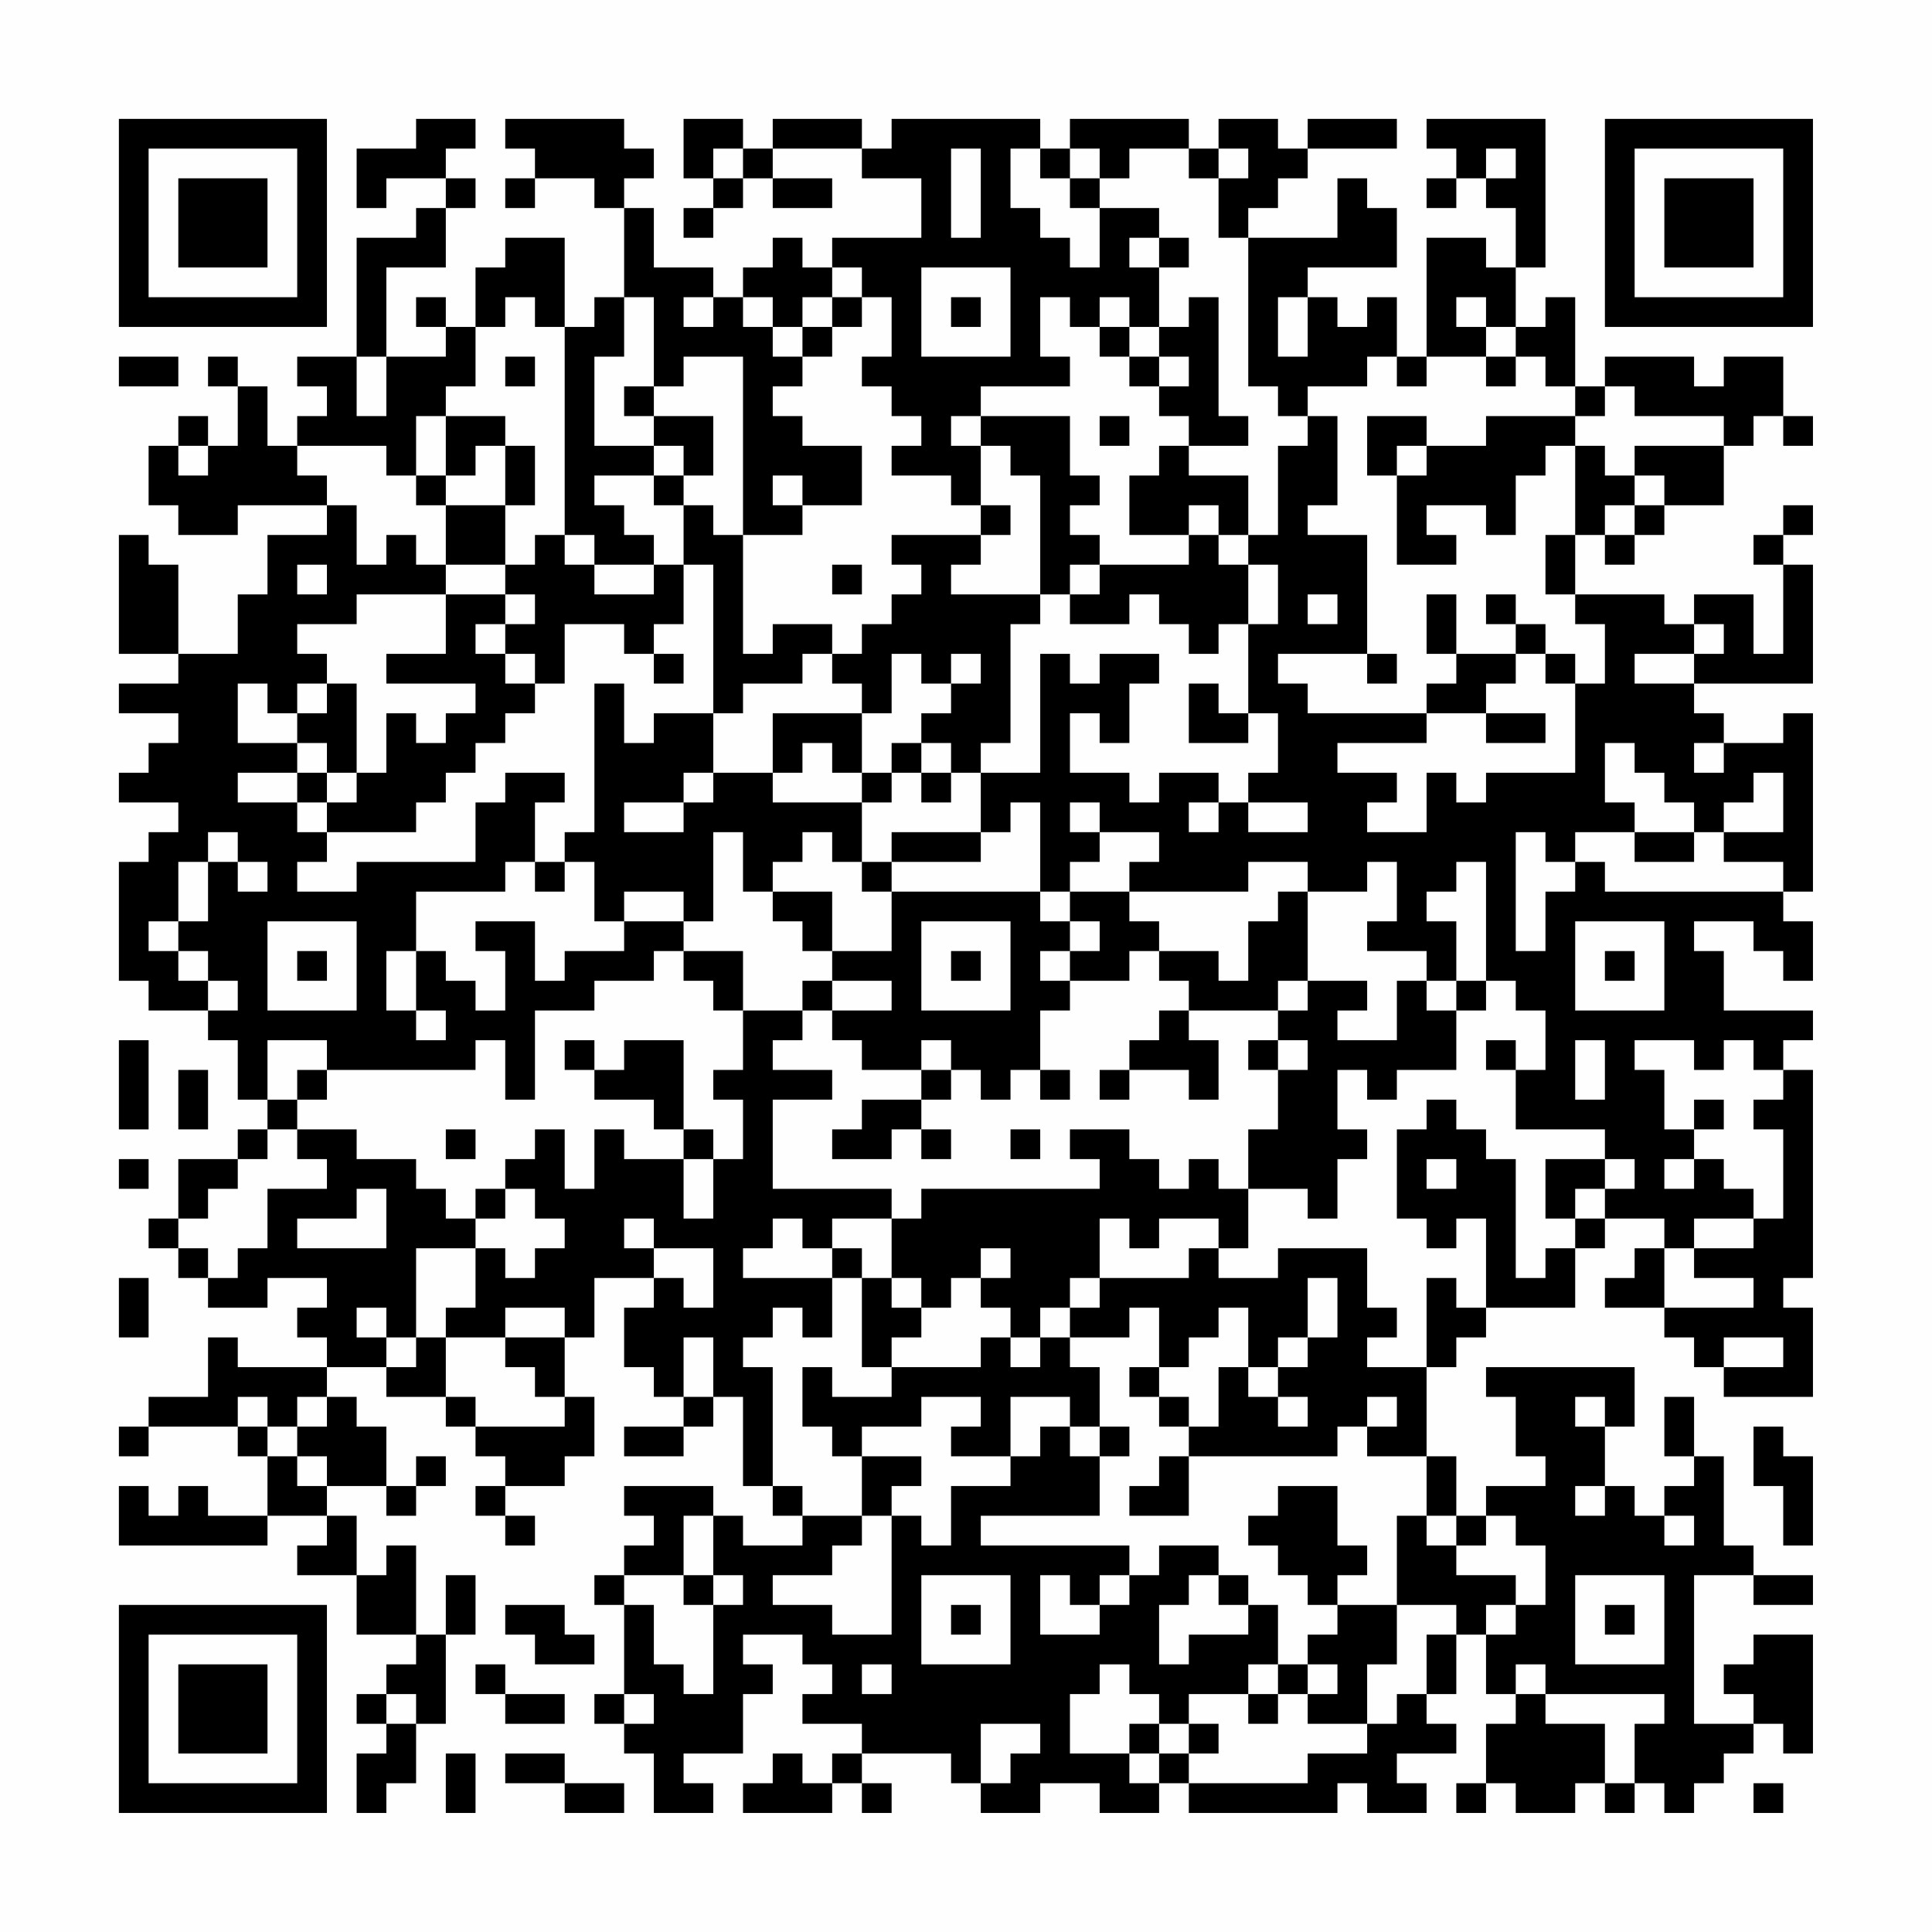 <?xml version="1.0" encoding="UTF-8"?>
<svg xmlns="http://www.w3.org/2000/svg" version="1.1" width="300" height="300" viewBox="0 0 300 300"><rect x="0" y="0" width="300" height="300" fill="#fefefe"/><g transform="scale(4.615)"><g transform="translate(4,4)"><path fill-rule="evenodd" d="M10 0L10 1L8 1L8 3L9 3L9 2L11 2L11 3L10 3L10 4L8 4L8 8L6 8L6 9L7 9L7 10L6 10L6 11L5 11L5 9L4 9L4 8L3 8L3 9L4 9L4 11L3 11L3 10L2 10L2 11L1 11L1 13L2 13L2 14L4 14L4 13L7 13L7 14L5 14L5 16L4 16L4 18L2 18L2 15L1 15L1 14L0 14L0 18L2 18L2 19L0 19L0 20L2 20L2 21L1 21L1 22L0 22L0 23L2 23L2 24L1 24L1 25L0 25L0 29L1 29L1 30L3 30L3 31L4 31L4 33L5 33L5 34L4 34L4 35L2 35L2 37L1 37L1 38L2 38L2 39L3 39L3 40L5 40L5 39L7 39L7 40L6 40L6 41L7 41L7 42L4 42L4 41L3 41L3 43L1 43L1 44L0 44L0 45L1 45L1 44L4 44L4 45L5 45L5 47L3 47L3 46L2 46L2 47L1 47L1 46L0 46L0 48L5 48L5 47L7 47L7 48L6 48L6 49L8 49L8 51L10 51L10 52L9 52L9 53L8 53L8 54L9 54L9 55L8 55L8 57L9 57L9 56L10 56L10 54L11 54L11 51L12 51L12 49L11 49L11 51L10 51L10 48L9 48L9 49L8 49L8 47L7 47L7 46L9 46L9 47L10 47L10 46L11 46L11 45L10 45L10 46L9 46L9 44L8 44L8 43L7 43L7 42L9 42L9 43L11 43L11 44L12 44L12 45L13 45L13 46L12 46L12 47L13 47L13 48L14 48L14 47L13 47L13 46L15 46L15 45L16 45L16 43L15 43L15 41L16 41L16 39L18 39L18 40L17 40L17 42L18 42L18 43L19 43L19 44L17 44L17 45L19 45L19 44L20 44L20 43L21 43L21 46L22 46L22 47L23 47L23 48L21 48L21 47L20 47L20 46L17 46L17 47L18 47L18 48L17 48L17 49L16 49L16 50L17 50L17 53L16 53L16 54L17 54L17 55L18 55L18 57L20 57L20 56L19 56L19 55L21 55L21 53L22 53L22 52L21 52L21 51L23 51L23 52L24 52L24 53L23 53L23 54L25 54L25 55L24 55L24 56L23 56L23 55L22 55L22 56L21 56L21 57L24 57L24 56L25 56L25 57L26 57L26 56L25 56L25 55L28 55L28 56L29 56L29 57L31 57L31 56L33 56L33 57L35 57L35 56L36 56L36 57L41 57L41 56L42 56L42 57L44 57L44 56L43 56L43 55L45 55L45 54L44 54L44 53L45 53L45 51L46 51L46 53L47 53L47 54L46 54L46 56L45 56L45 57L46 57L46 56L47 56L47 57L49 57L49 56L50 56L50 57L51 57L51 56L52 56L52 57L53 57L53 56L54 56L54 55L55 55L55 54L56 54L56 55L57 55L57 51L55 51L55 52L54 52L54 53L55 53L55 54L53 54L53 49L55 49L55 50L57 50L57 49L55 49L55 48L54 48L54 45L53 45L53 43L52 43L52 45L53 45L53 46L52 46L52 47L51 47L51 46L50 46L50 44L51 44L51 42L46 42L46 43L47 43L47 45L48 45L48 46L46 46L46 47L45 47L45 45L44 45L44 42L45 42L45 41L46 41L46 40L49 40L49 38L50 38L50 37L52 37L52 38L51 38L51 39L50 39L50 40L52 40L52 41L53 41L53 42L54 42L54 43L57 43L57 40L56 40L56 39L57 39L57 32L56 32L56 31L57 31L57 30L54 30L54 28L53 28L53 27L55 27L55 28L56 28L56 29L57 29L57 27L56 27L56 26L57 26L57 20L56 20L56 21L54 21L54 20L53 20L53 19L57 19L57 15L56 15L56 14L57 14L57 13L56 13L56 14L55 14L55 15L56 15L56 18L55 18L55 16L53 16L53 17L52 17L52 16L49 16L49 14L50 14L50 15L51 15L51 14L52 14L52 13L54 13L54 11L55 11L55 10L56 10L56 11L57 11L57 10L56 10L56 8L54 8L54 9L53 9L53 8L50 8L50 9L49 9L49 6L48 6L48 7L47 7L47 5L48 5L48 0L44 0L44 1L45 1L45 2L44 2L44 3L45 3L45 2L46 2L46 3L47 3L47 5L46 5L46 4L44 4L44 8L43 8L43 6L42 6L42 7L41 7L41 6L40 6L40 5L43 5L43 3L42 3L42 2L41 2L41 4L38 4L38 3L39 3L39 2L40 2L40 1L43 1L43 0L40 0L40 1L39 1L39 0L37 0L37 1L36 1L36 0L32 0L32 1L31 1L31 0L26 0L26 1L25 1L25 0L22 0L22 1L21 1L21 0L19 0L19 2L20 2L20 3L19 3L19 4L20 4L20 3L21 3L21 2L22 2L22 3L24 3L24 2L22 2L22 1L25 1L25 2L27 2L27 4L24 4L24 5L23 5L23 4L22 4L22 5L21 5L21 6L20 6L20 5L18 5L18 3L17 3L17 2L18 2L18 1L17 1L17 0L13 0L13 1L14 1L14 2L13 2L13 3L14 3L14 2L16 2L16 3L17 3L17 6L16 6L16 7L15 7L15 4L13 4L13 5L12 5L12 7L11 7L11 6L10 6L10 7L11 7L11 8L9 8L9 5L11 5L11 3L12 3L12 2L11 2L11 1L12 1L12 0ZM20 1L20 2L21 2L21 1ZM28 1L28 4L29 4L29 1ZM30 1L30 3L31 3L31 4L32 4L32 5L33 5L33 3L35 3L35 4L34 4L34 5L35 5L35 7L34 7L34 6L33 6L33 7L32 7L32 6L31 6L31 8L32 8L32 9L29 9L29 10L28 10L28 11L29 11L29 13L28 13L28 12L26 12L26 11L27 11L27 10L26 10L26 9L25 9L25 8L26 8L26 6L25 6L25 5L24 5L24 6L23 6L23 7L22 7L22 6L21 6L21 7L22 7L22 8L23 8L23 9L22 9L22 10L23 10L23 11L25 11L25 13L23 13L23 12L22 12L22 13L23 13L23 14L21 14L21 8L19 8L19 9L18 9L18 6L17 6L17 8L16 8L16 11L18 11L18 12L16 12L16 13L17 13L17 14L18 14L18 15L16 15L16 14L15 14L15 7L14 7L14 6L13 6L13 7L12 7L12 9L11 9L11 10L10 10L10 12L9 12L9 11L6 11L6 12L7 12L7 13L8 13L8 15L9 15L9 14L10 14L10 15L11 15L11 16L8 16L8 17L6 17L6 18L7 18L7 19L6 19L6 20L5 20L5 19L4 19L4 21L6 21L6 22L4 22L4 23L6 23L6 24L7 24L7 25L6 25L6 26L8 26L8 25L12 25L12 23L13 23L13 22L15 22L15 23L14 23L14 25L13 25L13 26L10 26L10 28L9 28L9 30L10 30L10 31L11 31L11 30L10 30L10 28L11 28L11 29L12 29L12 30L13 30L13 28L12 28L12 27L14 27L14 29L15 29L15 28L17 28L17 27L19 27L19 28L18 28L18 29L16 29L16 30L14 30L14 33L13 33L13 31L12 31L12 32L7 32L7 31L5 31L5 33L6 33L6 34L5 34L5 35L4 35L4 36L3 36L3 37L2 37L2 38L3 38L3 39L4 39L4 38L5 38L5 36L7 36L7 35L6 35L6 34L8 34L8 35L10 35L10 36L11 36L11 37L12 37L12 38L10 38L10 41L9 41L9 40L8 40L8 41L9 41L9 42L10 42L10 41L11 41L11 43L12 43L12 44L15 44L15 43L14 43L14 42L13 42L13 41L15 41L15 40L13 40L13 41L11 41L11 40L12 40L12 38L13 38L13 39L14 39L14 38L15 38L15 37L14 37L14 36L13 36L13 35L14 35L14 34L15 34L15 36L16 36L16 34L17 34L17 35L19 35L19 37L20 37L20 35L21 35L21 33L20 33L20 32L21 32L21 30L23 30L23 31L22 31L22 32L24 32L24 33L22 33L22 36L26 36L26 37L24 37L24 38L23 38L23 37L22 37L22 38L21 38L21 39L24 39L24 41L23 41L23 40L22 40L22 41L21 41L21 42L22 42L22 46L23 46L23 47L25 47L25 48L24 48L24 49L22 49L22 50L24 50L24 51L26 51L26 47L27 47L27 48L28 48L28 46L30 46L30 45L31 45L31 44L32 44L32 45L33 45L33 47L29 47L29 48L34 48L34 49L33 49L33 50L32 50L32 49L31 49L31 51L33 51L33 50L34 50L34 49L35 49L35 48L37 48L37 49L36 49L36 50L35 50L35 52L36 52L36 51L38 51L38 50L39 50L39 52L38 52L38 53L36 53L36 54L35 54L35 53L34 53L34 52L33 52L33 53L32 53L32 55L34 55L34 56L35 56L35 55L36 55L36 56L40 56L40 55L42 55L42 54L43 54L43 53L44 53L44 51L45 51L45 50L43 50L43 47L44 47L44 48L45 48L45 49L47 49L47 50L46 50L46 51L47 51L47 50L48 50L48 48L47 48L47 47L46 47L46 48L45 48L45 47L44 47L44 45L42 45L42 44L43 44L43 43L42 43L42 44L41 44L41 45L36 45L36 44L37 44L37 42L38 42L38 43L39 43L39 44L40 44L40 43L39 43L39 42L40 42L40 41L41 41L41 39L40 39L40 41L39 41L39 42L38 42L38 40L37 40L37 41L36 41L36 42L35 42L35 40L34 40L34 41L32 41L32 40L33 40L33 39L36 39L36 38L37 38L37 39L39 39L39 38L42 38L42 40L43 40L43 41L42 41L42 42L44 42L44 39L45 39L45 40L46 40L46 37L45 37L45 38L44 38L44 37L43 37L43 34L44 34L44 33L45 33L45 34L46 34L46 35L47 35L47 39L48 39L48 38L49 38L49 37L50 37L50 36L51 36L51 35L50 35L50 34L47 34L47 32L48 32L48 30L47 30L47 29L46 29L46 25L45 25L45 26L44 26L44 27L45 27L45 29L44 29L44 28L42 28L42 27L43 27L43 25L42 25L42 26L40 26L40 25L38 25L38 26L34 26L34 25L35 25L35 24L33 24L33 23L32 23L32 24L33 24L33 25L32 25L32 26L31 26L31 23L30 23L30 24L29 24L29 22L31 22L31 18L32 18L32 19L33 19L33 18L35 18L35 19L34 19L34 21L33 21L33 20L32 20L32 22L34 22L34 23L35 23L35 22L37 22L37 23L36 23L36 24L37 24L37 23L38 23L38 24L40 24L40 23L38 23L38 22L39 22L39 20L38 20L38 17L39 17L39 15L38 15L38 14L39 14L39 11L40 11L40 10L41 10L41 13L40 13L40 14L42 14L42 18L39 18L39 19L40 19L40 20L44 20L44 21L41 21L41 22L43 22L43 23L42 23L42 24L44 24L44 22L45 22L45 23L46 23L46 22L49 22L49 19L50 19L50 17L49 17L49 16L48 16L48 14L49 14L49 11L50 11L50 12L51 12L51 13L50 13L50 14L51 14L51 13L52 13L52 12L51 12L51 11L54 11L54 10L51 10L51 9L50 9L50 10L49 10L49 9L48 9L48 8L47 8L47 7L46 7L46 6L45 6L45 7L46 7L46 8L44 8L44 9L43 9L43 8L42 8L42 9L40 9L40 10L39 10L39 9L38 9L38 4L37 4L37 2L38 2L38 1L37 1L37 2L36 2L36 1L34 1L34 2L33 2L33 1L32 1L32 2L31 2L31 1ZM46 1L46 2L47 2L47 1ZM32 2L32 3L33 3L33 2ZM35 4L35 5L36 5L36 4ZM27 5L27 8L30 8L30 5ZM19 6L19 7L20 7L20 6ZM24 6L24 7L23 7L23 8L24 8L24 7L25 7L25 6ZM28 6L28 7L29 7L29 6ZM36 6L36 7L35 7L35 8L34 8L34 7L33 7L33 8L34 8L34 9L35 9L35 10L36 10L36 11L35 11L35 12L34 12L34 14L36 14L36 15L33 15L33 14L32 14L32 13L33 13L33 12L32 12L32 10L29 10L29 11L30 11L30 12L31 12L31 16L28 16L28 15L29 15L29 14L30 14L30 13L29 13L29 14L26 14L26 15L27 15L27 16L26 16L26 17L25 17L25 18L24 18L24 17L22 17L22 18L21 18L21 14L20 14L20 13L19 13L19 12L20 12L20 10L18 10L18 9L17 9L17 10L18 10L18 11L19 11L19 12L18 12L18 13L19 13L19 15L18 15L18 16L16 16L16 15L15 15L15 14L14 14L14 15L13 15L13 13L14 13L14 11L13 11L13 10L11 10L11 12L10 12L10 13L11 13L11 15L13 15L13 16L11 16L11 18L9 18L9 19L12 19L12 20L11 20L11 21L10 21L10 20L9 20L9 22L8 22L8 19L7 19L7 20L6 20L6 21L7 21L7 22L6 22L6 23L7 23L7 24L10 24L10 23L11 23L11 22L12 22L12 21L13 21L13 20L14 20L14 19L15 19L15 17L17 17L17 18L18 18L18 19L19 19L19 18L18 18L18 17L19 17L19 15L20 15L20 20L18 20L18 21L17 21L17 19L16 19L16 24L15 24L15 25L14 25L14 26L15 26L15 25L16 25L16 27L17 27L17 26L19 26L19 27L20 27L20 24L21 24L21 26L22 26L22 27L23 27L23 28L24 28L24 29L23 29L23 30L24 30L24 31L25 31L25 32L27 32L27 33L25 33L25 34L24 34L24 35L26 35L26 34L27 34L27 35L28 35L28 34L27 34L27 33L28 33L28 32L29 32L29 33L30 33L30 32L31 32L31 33L32 33L32 32L31 32L31 30L32 30L32 29L34 29L34 28L35 28L35 29L36 29L36 30L35 30L35 31L34 31L34 32L33 32L33 33L34 33L34 32L36 32L36 33L37 33L37 31L36 31L36 30L39 30L39 31L38 31L38 32L39 32L39 34L38 34L38 36L37 36L37 35L36 35L36 36L35 36L35 35L34 35L34 34L32 34L32 35L33 35L33 36L27 36L27 37L26 37L26 39L25 39L25 38L24 38L24 39L25 39L25 42L26 42L26 43L24 43L24 42L23 42L23 44L24 44L24 45L25 45L25 47L26 47L26 46L27 46L27 45L25 45L25 44L27 44L27 43L29 43L29 44L28 44L28 45L30 45L30 43L32 43L32 44L33 44L33 45L34 45L34 44L33 44L33 42L32 42L32 41L31 41L31 40L32 40L32 39L33 39L33 37L34 37L34 38L35 38L35 37L37 37L37 38L38 38L38 36L40 36L40 37L41 37L41 35L42 35L42 34L41 34L41 32L42 32L42 33L43 33L43 32L45 32L45 30L46 30L46 29L45 29L45 30L44 30L44 29L43 29L43 31L41 31L41 30L42 30L42 29L40 29L40 26L39 26L39 27L38 27L38 29L37 29L37 28L35 28L35 27L34 27L34 26L32 26L32 27L31 27L31 26L26 26L26 25L29 25L29 24L26 24L26 25L25 25L25 23L26 23L26 22L27 22L27 23L28 23L28 22L29 22L29 21L30 21L30 17L31 17L31 16L32 16L32 17L34 17L34 16L35 16L35 17L36 17L36 18L37 18L37 17L38 17L38 15L37 15L37 14L38 14L38 12L36 12L36 11L38 11L38 10L37 10L37 6ZM39 6L39 8L40 8L40 6ZM0 8L0 9L2 9L2 8ZM8 8L8 10L9 10L9 8ZM13 8L13 9L14 9L14 8ZM35 8L35 9L36 9L36 8ZM46 8L46 9L47 9L47 8ZM33 10L33 11L34 11L34 10ZM42 10L42 12L43 12L43 15L45 15L45 14L44 14L44 13L46 13L46 14L47 14L47 12L48 12L48 11L49 11L49 10L46 10L46 11L44 11L44 10ZM2 11L2 12L3 12L3 11ZM12 11L12 12L11 12L11 13L13 13L13 11ZM43 11L43 12L44 12L44 11ZM36 13L36 14L37 14L37 13ZM6 15L6 16L7 16L7 15ZM24 15L24 16L25 16L25 15ZM32 15L32 16L33 16L33 15ZM13 16L13 17L12 17L12 18L13 18L13 19L14 19L14 18L13 18L13 17L14 17L14 16ZM40 16L40 17L41 17L41 16ZM44 16L44 18L45 18L45 19L44 19L44 20L46 20L46 21L48 21L48 20L46 20L46 19L47 19L47 18L48 18L48 19L49 19L49 18L48 18L48 17L47 17L47 16L46 16L46 17L47 17L47 18L45 18L45 16ZM53 17L53 18L51 18L51 19L53 19L53 18L54 18L54 17ZM23 18L23 19L21 19L21 20L20 20L20 22L19 22L19 23L17 23L17 24L19 24L19 23L20 23L20 22L22 22L22 23L25 23L25 22L26 22L26 21L27 21L27 22L28 22L28 21L27 21L27 20L28 20L28 19L29 19L29 18L28 18L28 19L27 19L27 18L26 18L26 20L25 20L25 19L24 19L24 18ZM42 18L42 19L43 19L43 18ZM36 19L36 21L38 21L38 20L37 20L37 19ZM22 20L22 22L23 22L23 21L24 21L24 22L25 22L25 20ZM50 21L50 23L51 23L51 24L49 24L49 25L48 25L48 24L47 24L47 28L48 28L48 26L49 26L49 25L50 25L50 26L56 26L56 25L54 25L54 24L56 24L56 22L55 22L55 23L54 23L54 24L53 24L53 23L52 23L52 22L51 22L51 21ZM53 21L53 22L54 22L54 21ZM7 22L7 23L8 23L8 22ZM3 24L3 25L2 25L2 27L1 27L1 28L2 28L2 29L3 29L3 30L4 30L4 29L3 29L3 28L2 28L2 27L3 27L3 25L4 25L4 26L5 26L5 25L4 25L4 24ZM23 24L23 25L22 25L22 26L24 26L24 28L26 28L26 26L25 26L25 25L24 25L24 24ZM51 24L51 25L53 25L53 24ZM5 27L5 30L8 30L8 27ZM27 27L27 30L30 30L30 27ZM32 27L32 28L31 28L31 29L32 29L32 28L33 28L33 27ZM49 27L49 30L52 30L52 27ZM6 28L6 29L7 29L7 28ZM19 28L19 29L20 29L20 30L21 30L21 28ZM28 28L28 29L29 29L29 28ZM50 28L50 29L51 29L51 28ZM24 29L24 30L26 30L26 29ZM39 29L39 30L40 30L40 29ZM0 31L0 34L1 34L1 31ZM15 31L15 32L16 32L16 33L18 33L18 34L19 34L19 35L20 35L20 34L19 34L19 31L17 31L17 32L16 32L16 31ZM27 31L27 32L28 32L28 31ZM39 31L39 32L40 32L40 31ZM46 31L46 32L47 32L47 31ZM49 31L49 33L50 33L50 31ZM51 31L51 32L52 32L52 34L53 34L53 35L52 35L52 36L53 36L53 35L54 35L54 36L55 36L55 37L53 37L53 38L52 38L52 40L55 40L55 39L53 39L53 38L55 38L55 37L56 37L56 34L55 34L55 33L56 33L56 32L55 32L55 31L54 31L54 32L53 32L53 31ZM2 32L2 34L3 34L3 32ZM6 32L6 33L7 33L7 32ZM53 33L53 34L54 34L54 33ZM11 34L11 35L12 35L12 34ZM30 34L30 35L31 35L31 34ZM0 35L0 36L1 36L1 35ZM44 35L44 36L45 36L45 35ZM48 35L48 37L49 37L49 36L50 36L50 35ZM8 36L8 37L6 37L6 38L9 38L9 36ZM12 36L12 37L13 37L13 36ZM17 37L17 38L18 38L18 39L19 39L19 40L20 40L20 38L18 38L18 37ZM29 38L29 39L28 39L28 40L27 40L27 39L26 39L26 40L27 40L27 41L26 41L26 42L29 42L29 41L30 41L30 42L31 42L31 41L30 41L30 40L29 40L29 39L30 39L30 38ZM0 39L0 41L1 41L1 39ZM19 41L19 43L20 43L20 41ZM54 41L54 42L56 42L56 41ZM34 42L34 43L35 43L35 44L36 44L36 43L35 43L35 42ZM4 43L4 44L5 44L5 45L6 45L6 46L7 46L7 45L6 45L6 44L7 44L7 43L6 43L6 44L5 44L5 43ZM49 43L49 44L50 44L50 43ZM55 44L55 46L56 46L56 48L57 48L57 45L56 45L56 44ZM35 45L35 46L34 46L34 47L36 47L36 45ZM39 46L39 47L38 47L38 48L39 48L39 49L40 49L40 50L41 50L41 51L40 51L40 52L39 52L39 53L38 53L38 54L39 54L39 53L40 53L40 54L42 54L42 52L43 52L43 50L41 50L41 49L42 49L42 48L41 48L41 46ZM49 46L49 47L50 47L50 46ZM19 47L19 49L17 49L17 50L18 50L18 52L19 52L19 53L20 53L20 50L21 50L21 49L20 49L20 47ZM52 47L52 48L53 48L53 47ZM19 49L19 50L20 50L20 49ZM27 49L27 52L30 52L30 49ZM37 49L37 50L38 50L38 49ZM49 49L49 52L52 52L52 49ZM13 50L13 51L14 51L14 52L16 52L16 51L15 51L15 50ZM28 50L28 51L29 51L29 50ZM50 50L50 51L51 51L51 50ZM12 52L12 53L13 53L13 54L15 54L15 53L13 53L13 52ZM25 52L25 53L26 53L26 52ZM40 52L40 53L41 53L41 52ZM47 52L47 53L48 53L48 54L50 54L50 56L51 56L51 54L52 54L52 53L48 53L48 52ZM9 53L9 54L10 54L10 53ZM17 53L17 54L18 54L18 53ZM29 54L29 56L30 56L30 55L31 55L31 54ZM34 54L34 55L35 55L35 54ZM36 54L36 55L37 55L37 54ZM11 55L11 57L12 57L12 55ZM13 55L13 56L15 56L15 57L17 57L17 56L15 56L15 55ZM55 56L55 57L56 57L56 56ZM0 0L0 7L7 7L7 0ZM1 1L1 6L6 6L6 1ZM2 2L2 5L5 5L5 2ZM50 0L50 7L57 7L57 0ZM51 1L51 6L56 6L56 1ZM52 2L52 5L55 5L55 2ZM0 50L0 57L7 57L7 50ZM1 51L1 56L6 56L6 51ZM2 52L2 55L5 55L5 52Z" fill="#000000"/></g></g></svg>
